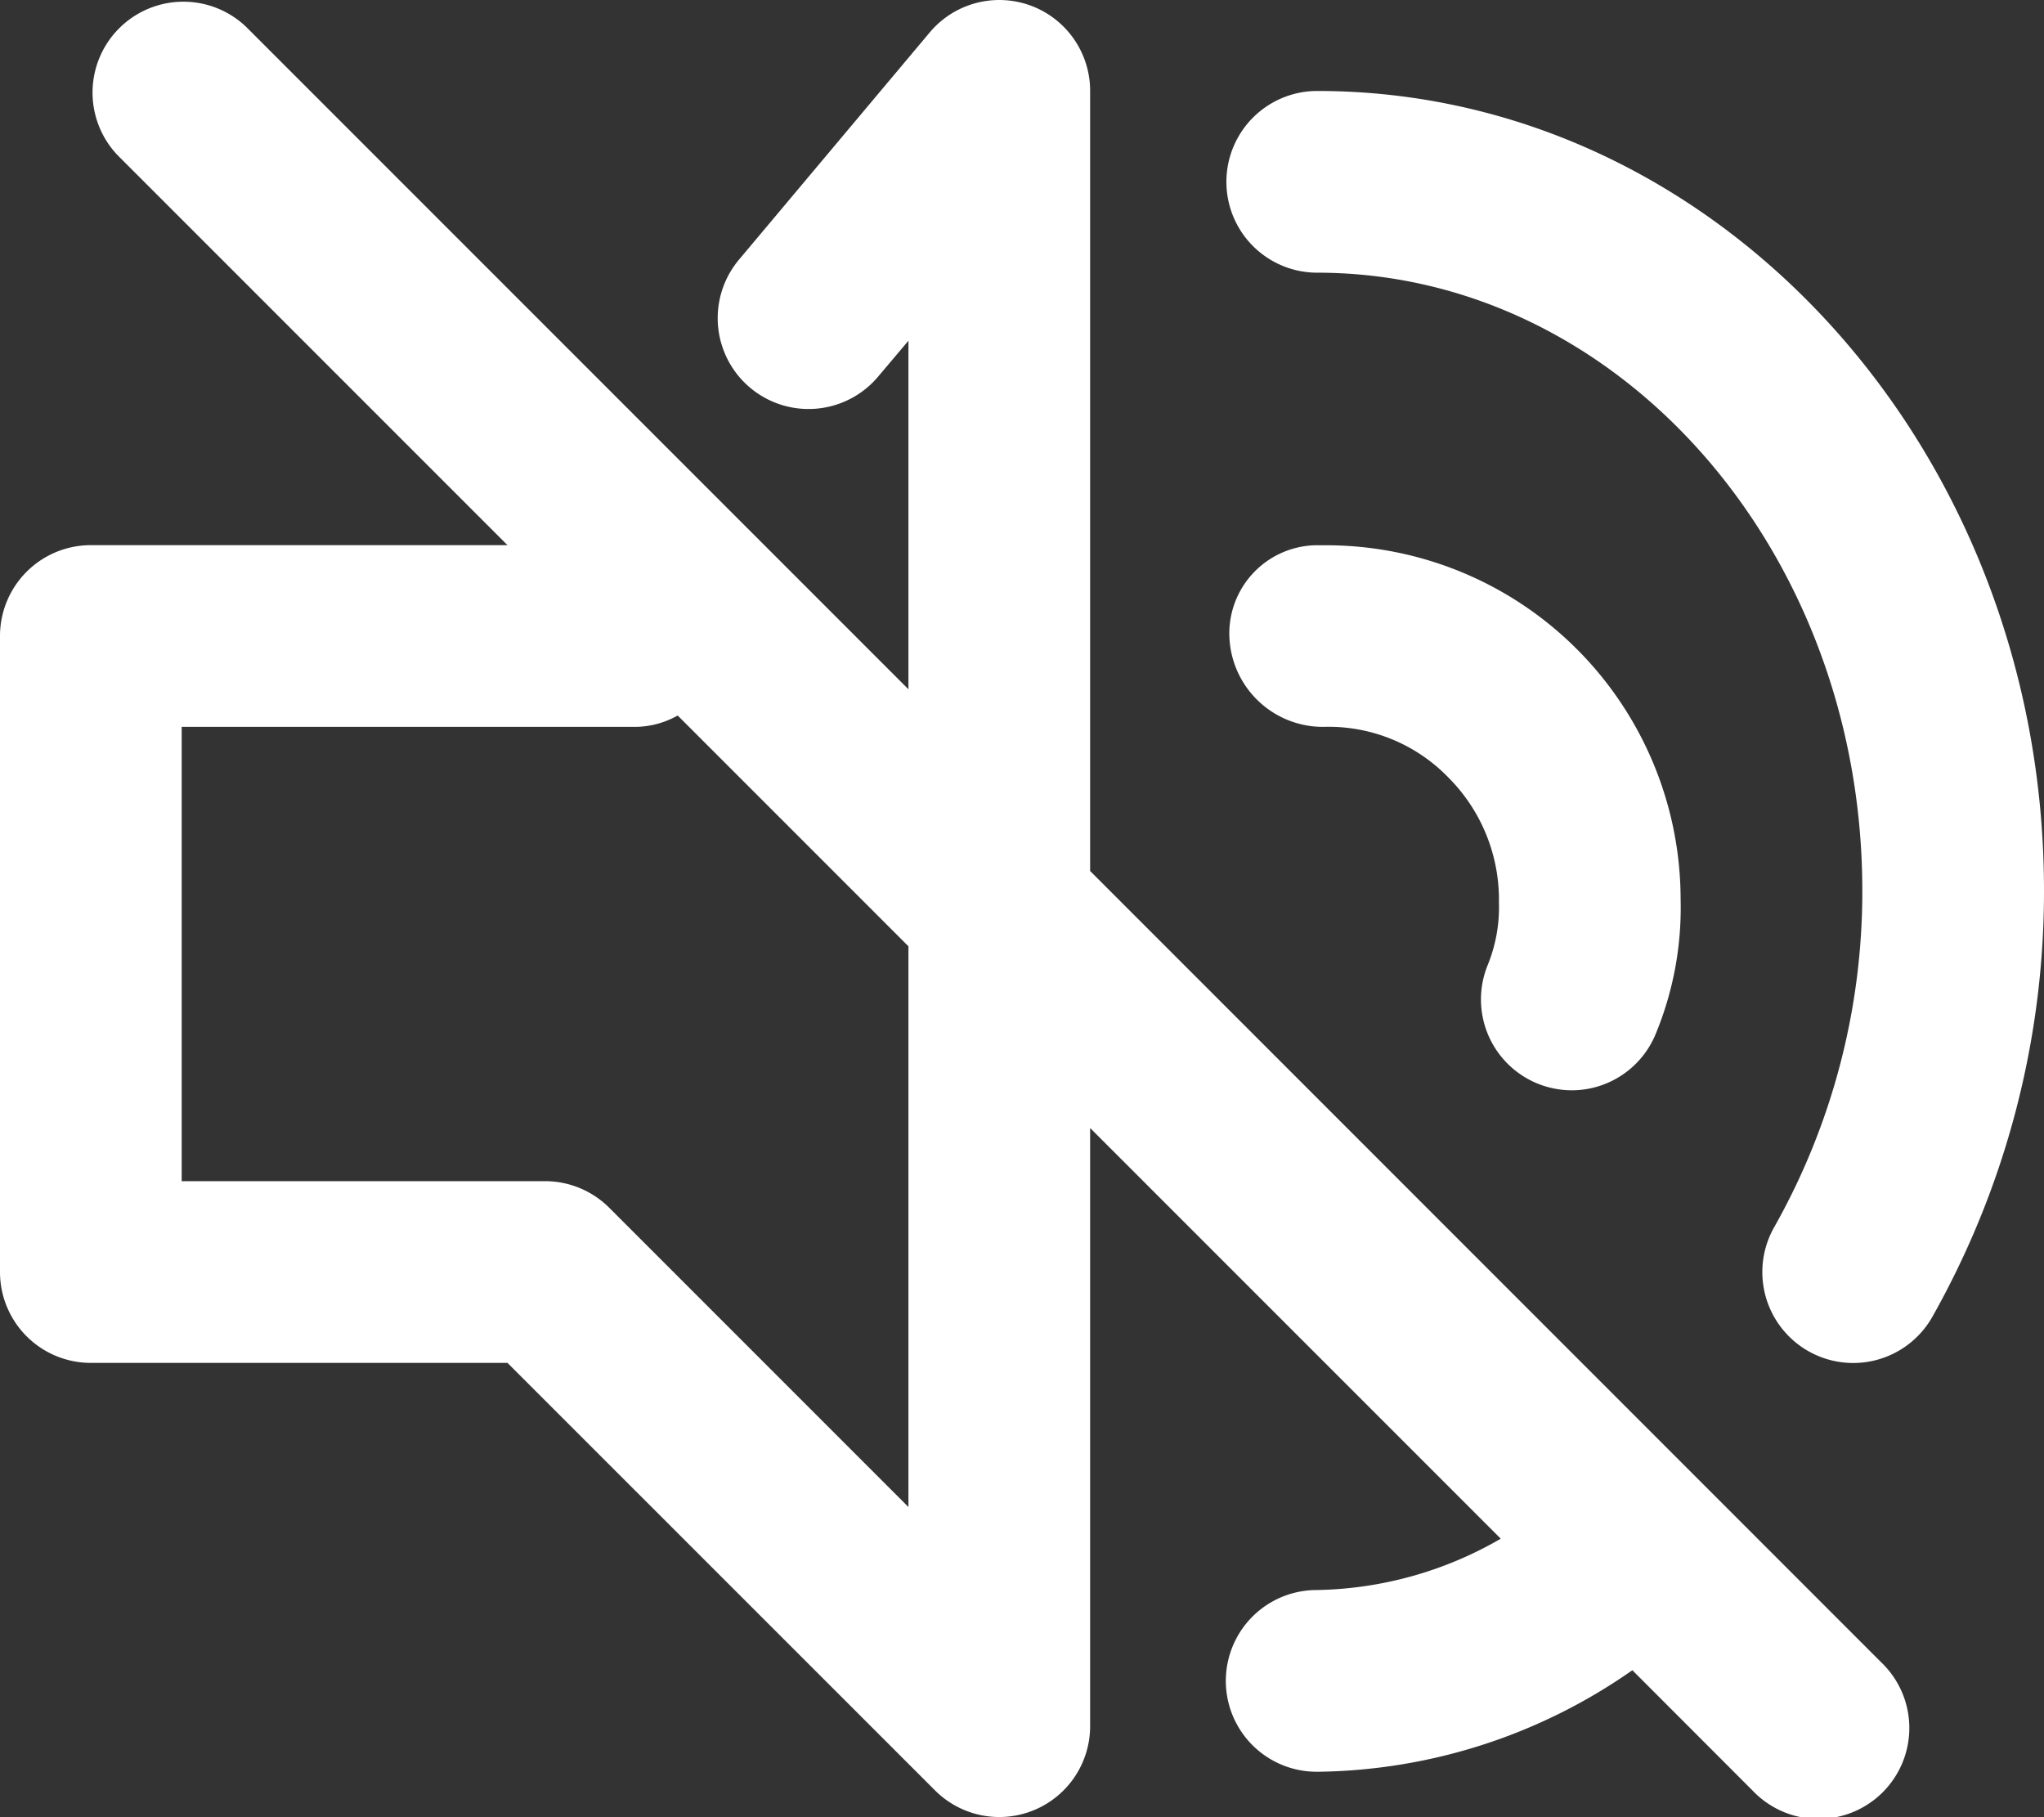 <svg xmlns="http://www.w3.org/2000/svg" width="18" height="16" viewBox="0 0 18 16">
  <rect x="0" y="0" width="18" height="16" fill="#333333" stroke="none"/>
  <path id="som_desligado" data-name="som desligado" d="M36.6,7.669V.8A.8.8,0,0,0,35.187.286l-1.679,2a.8.8,0,1,0,1.225,1.03L35,3V6.069L29.166.235a.8.8,0,0,0-1.131,1.131L31.469,4.8H27.8a.8.8,0,0,0-.8.8v5.6a.8.8,0,0,0,.8.8h3.669l3.766,3.765A.8.8,0,0,0,36.6,15.2V9.932l3.616,3.616A3.333,3.333,0,0,1,38.59,14a.8.8,0,0,0,.01,1.6h.01a4.926,4.926,0,0,0,2.765-.894l1.059,1.06a.8.8,0,1,0,1.131-1.131Zm-1.6,5.6-2.634-2.634A.8.8,0,0,0,31.8,10.4H28.6v-4h4a.777.777,0,0,0,.368-.1L35,8.332ZM45,7.841a7.624,7.624,0,0,1-.983,3.753.8.8,0,0,1-1.394-.787A6.005,6.005,0,0,0,43.4,7.842c0-3-2.153-5.441-4.8-5.441a.8.8,0,1,1,0-1.6C42.129.8,45,3.958,45,7.841M40.1,8.5a1.35,1.35,0,0,0,.1-.554,1.522,1.522,0,0,0-.445-1.1,1.468,1.468,0,0,0-1.1-.446.825.825,0,0,1-.828-.777.777.777,0,0,1,.749-.822l.1,0A3.121,3.121,0,0,1,41.8,7.921,2.908,2.908,0,0,1,41.582,9.1a.8.8,0,0,1-.741.5.811.811,0,0,1-.3-.059A.8.8,0,0,1,40.1,8.5" transform="translate(-27 0)" fill="#fff"/>
</svg>
